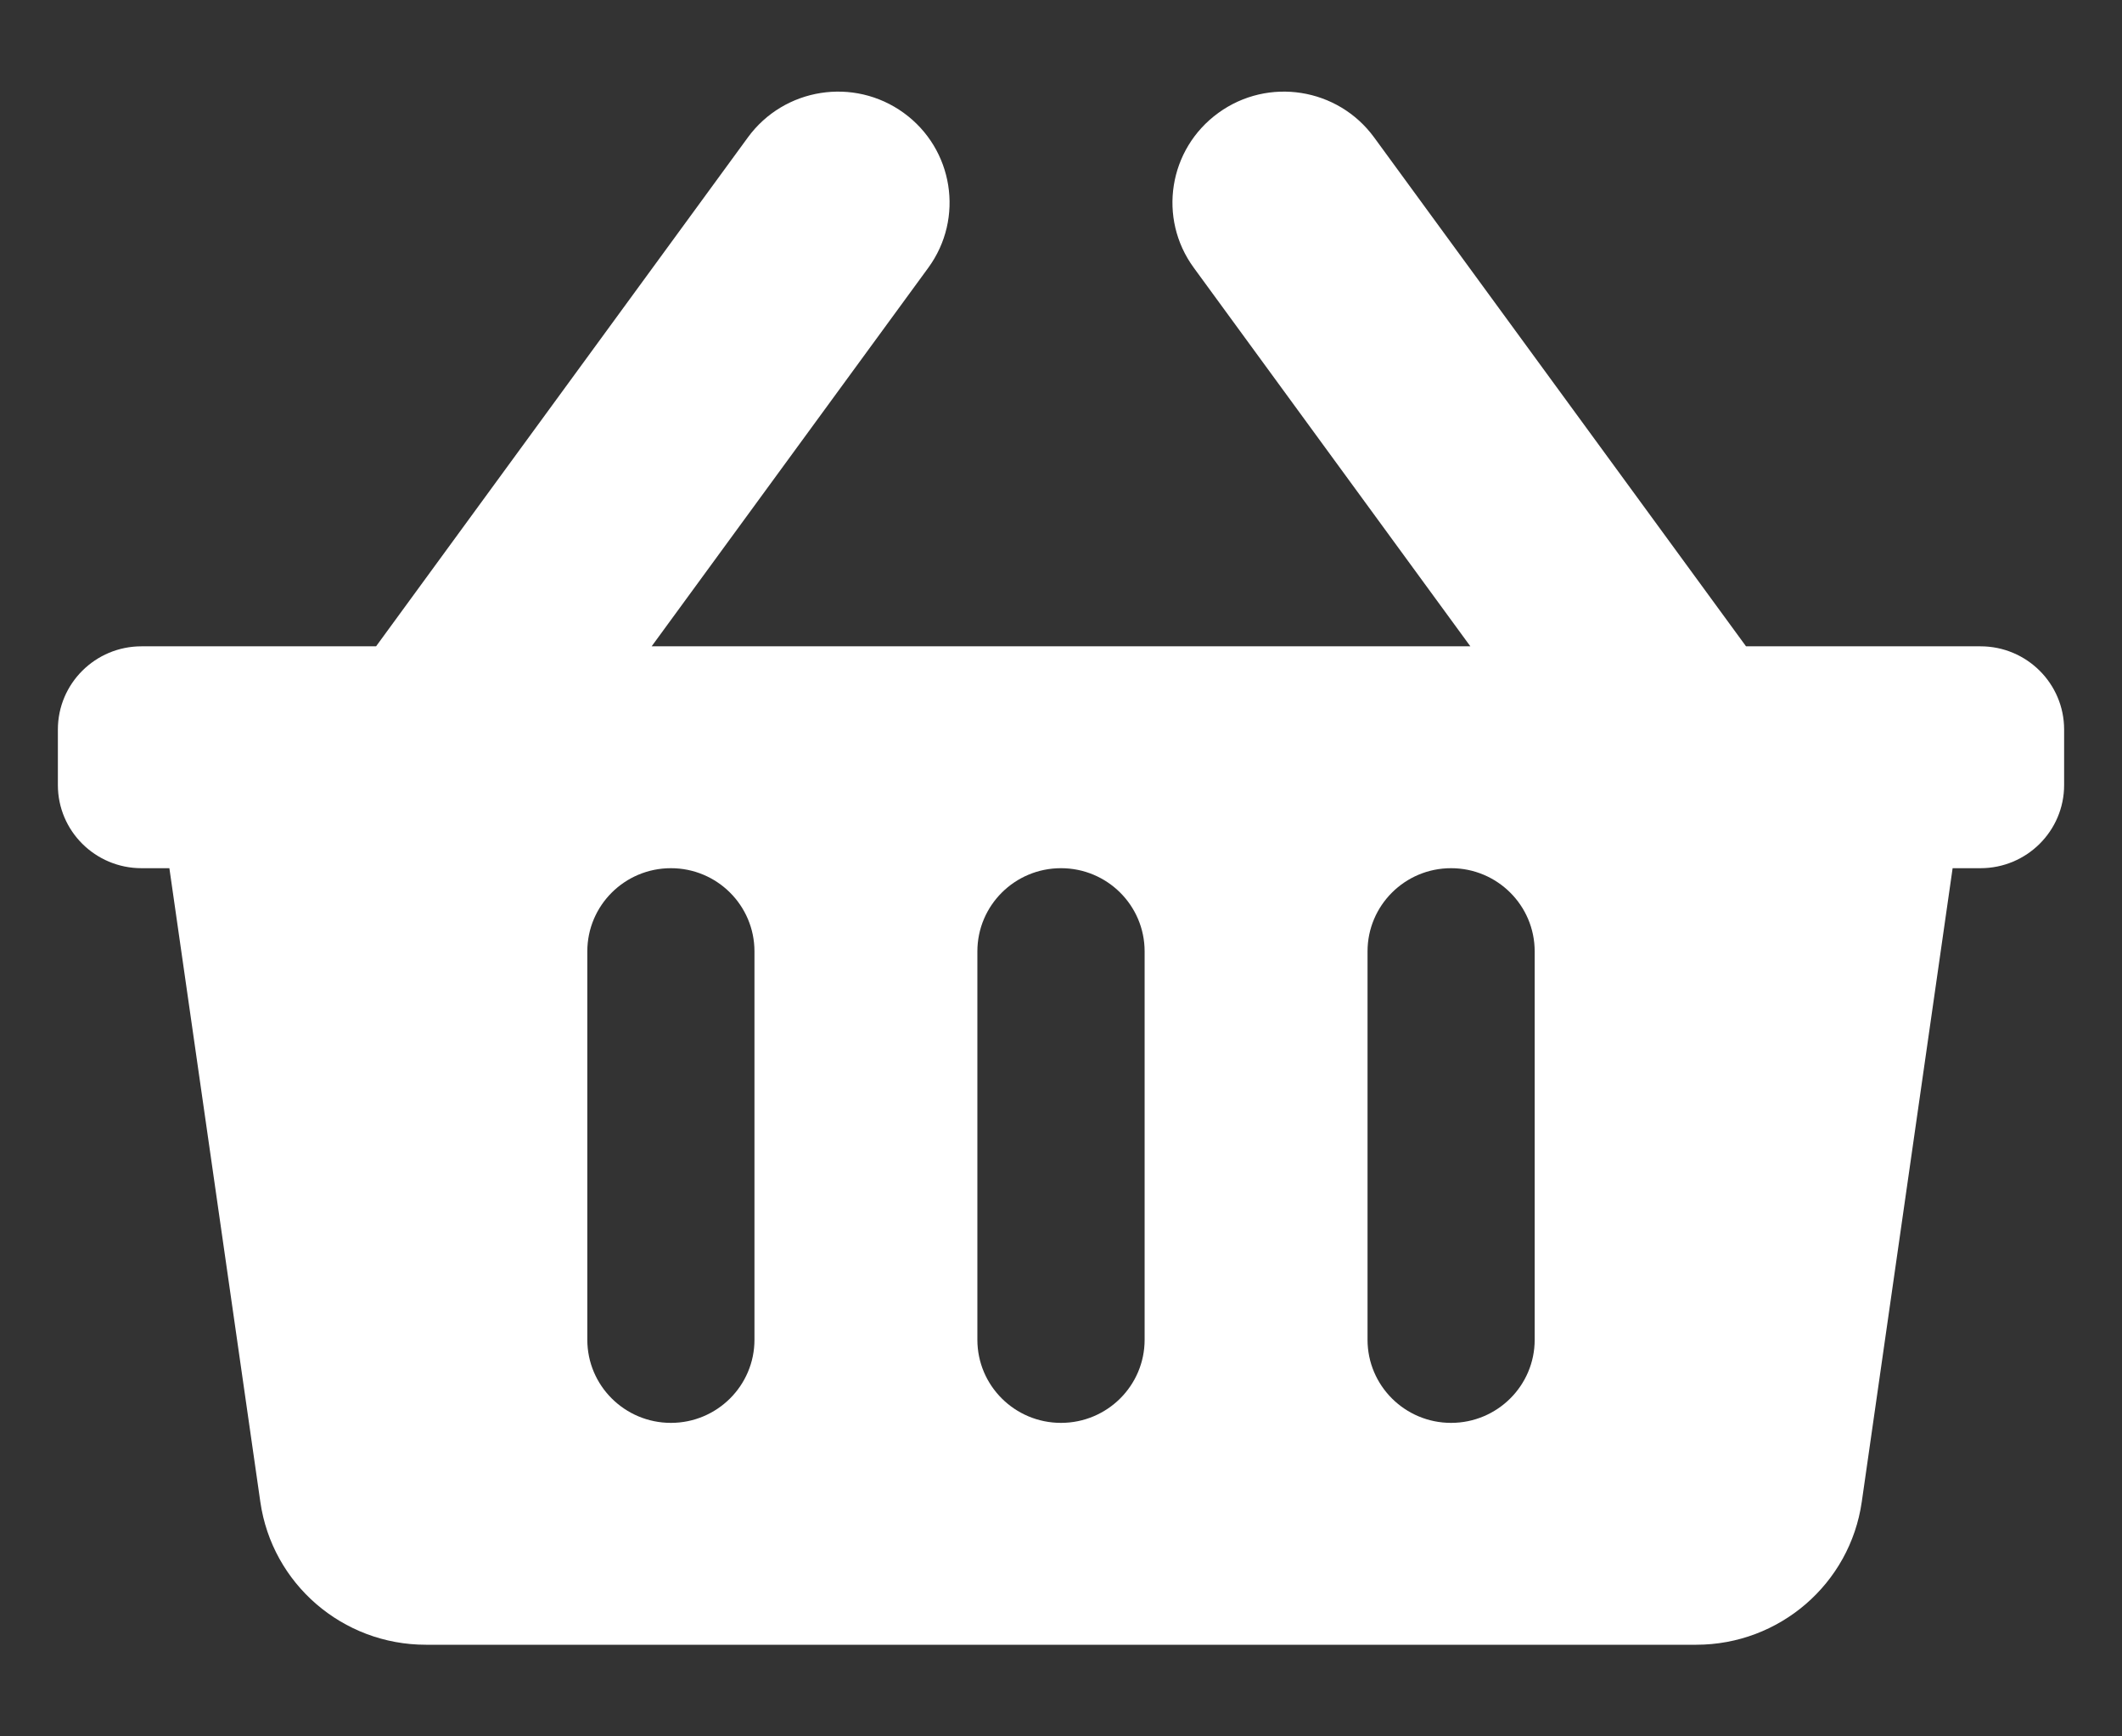 <svg viewBox="0 0 22 18" fill="none" xmlns="http://www.w3.org/2000/svg">
<rect x="0" y="0" width="22" height="18" fill="#333333" stroke="none"/>
<path d="M21.4 7.563V8.138C21.4 8.614 21.012 9 20.533 9H20.244L19.302 15.569C19.18 16.419 18.448 17.05 17.586 17.05H4.415C3.552 17.05 2.821 16.419 2.699 15.569L1.756 9H1.467C0.988 9 0.6 8.614 0.6 8.138V7.563C0.6 7.086 0.988 6.7 1.467 6.7H3.899L7.754 1.424C8.13 0.91 8.852 0.796 9.369 1.17C9.885 1.544 9.999 2.263 9.624 2.776L6.756 6.7H15.244L12.377 2.776C12.001 2.263 12.115 1.544 12.632 1.17C13.148 0.796 13.87 0.91 14.246 1.424L18.102 6.7H20.533C21.012 6.7 21.4 7.086 21.4 7.563ZM11.867 13.888V9.863C11.867 9.386 11.479 9 11 9C10.521 9 10.133 9.386 10.133 9.863V13.888C10.133 14.364 10.521 14.75 11 14.75C11.479 14.75 11.867 14.364 11.867 13.888ZM15.911 13.888V9.863C15.911 9.386 15.523 9 15.044 9C14.566 9 14.178 9.386 14.178 9.863V13.888C14.178 14.364 14.566 14.75 15.044 14.75C15.523 14.75 15.911 14.364 15.911 13.888ZM7.822 13.888V9.863C7.822 9.386 7.434 9 6.956 9C6.477 9 6.089 9.386 6.089 9.863V13.888C6.089 14.364 6.477 14.75 6.956 14.75C7.434 14.75 7.822 14.364 7.822 13.888Z" fill="white"/>
</svg>
